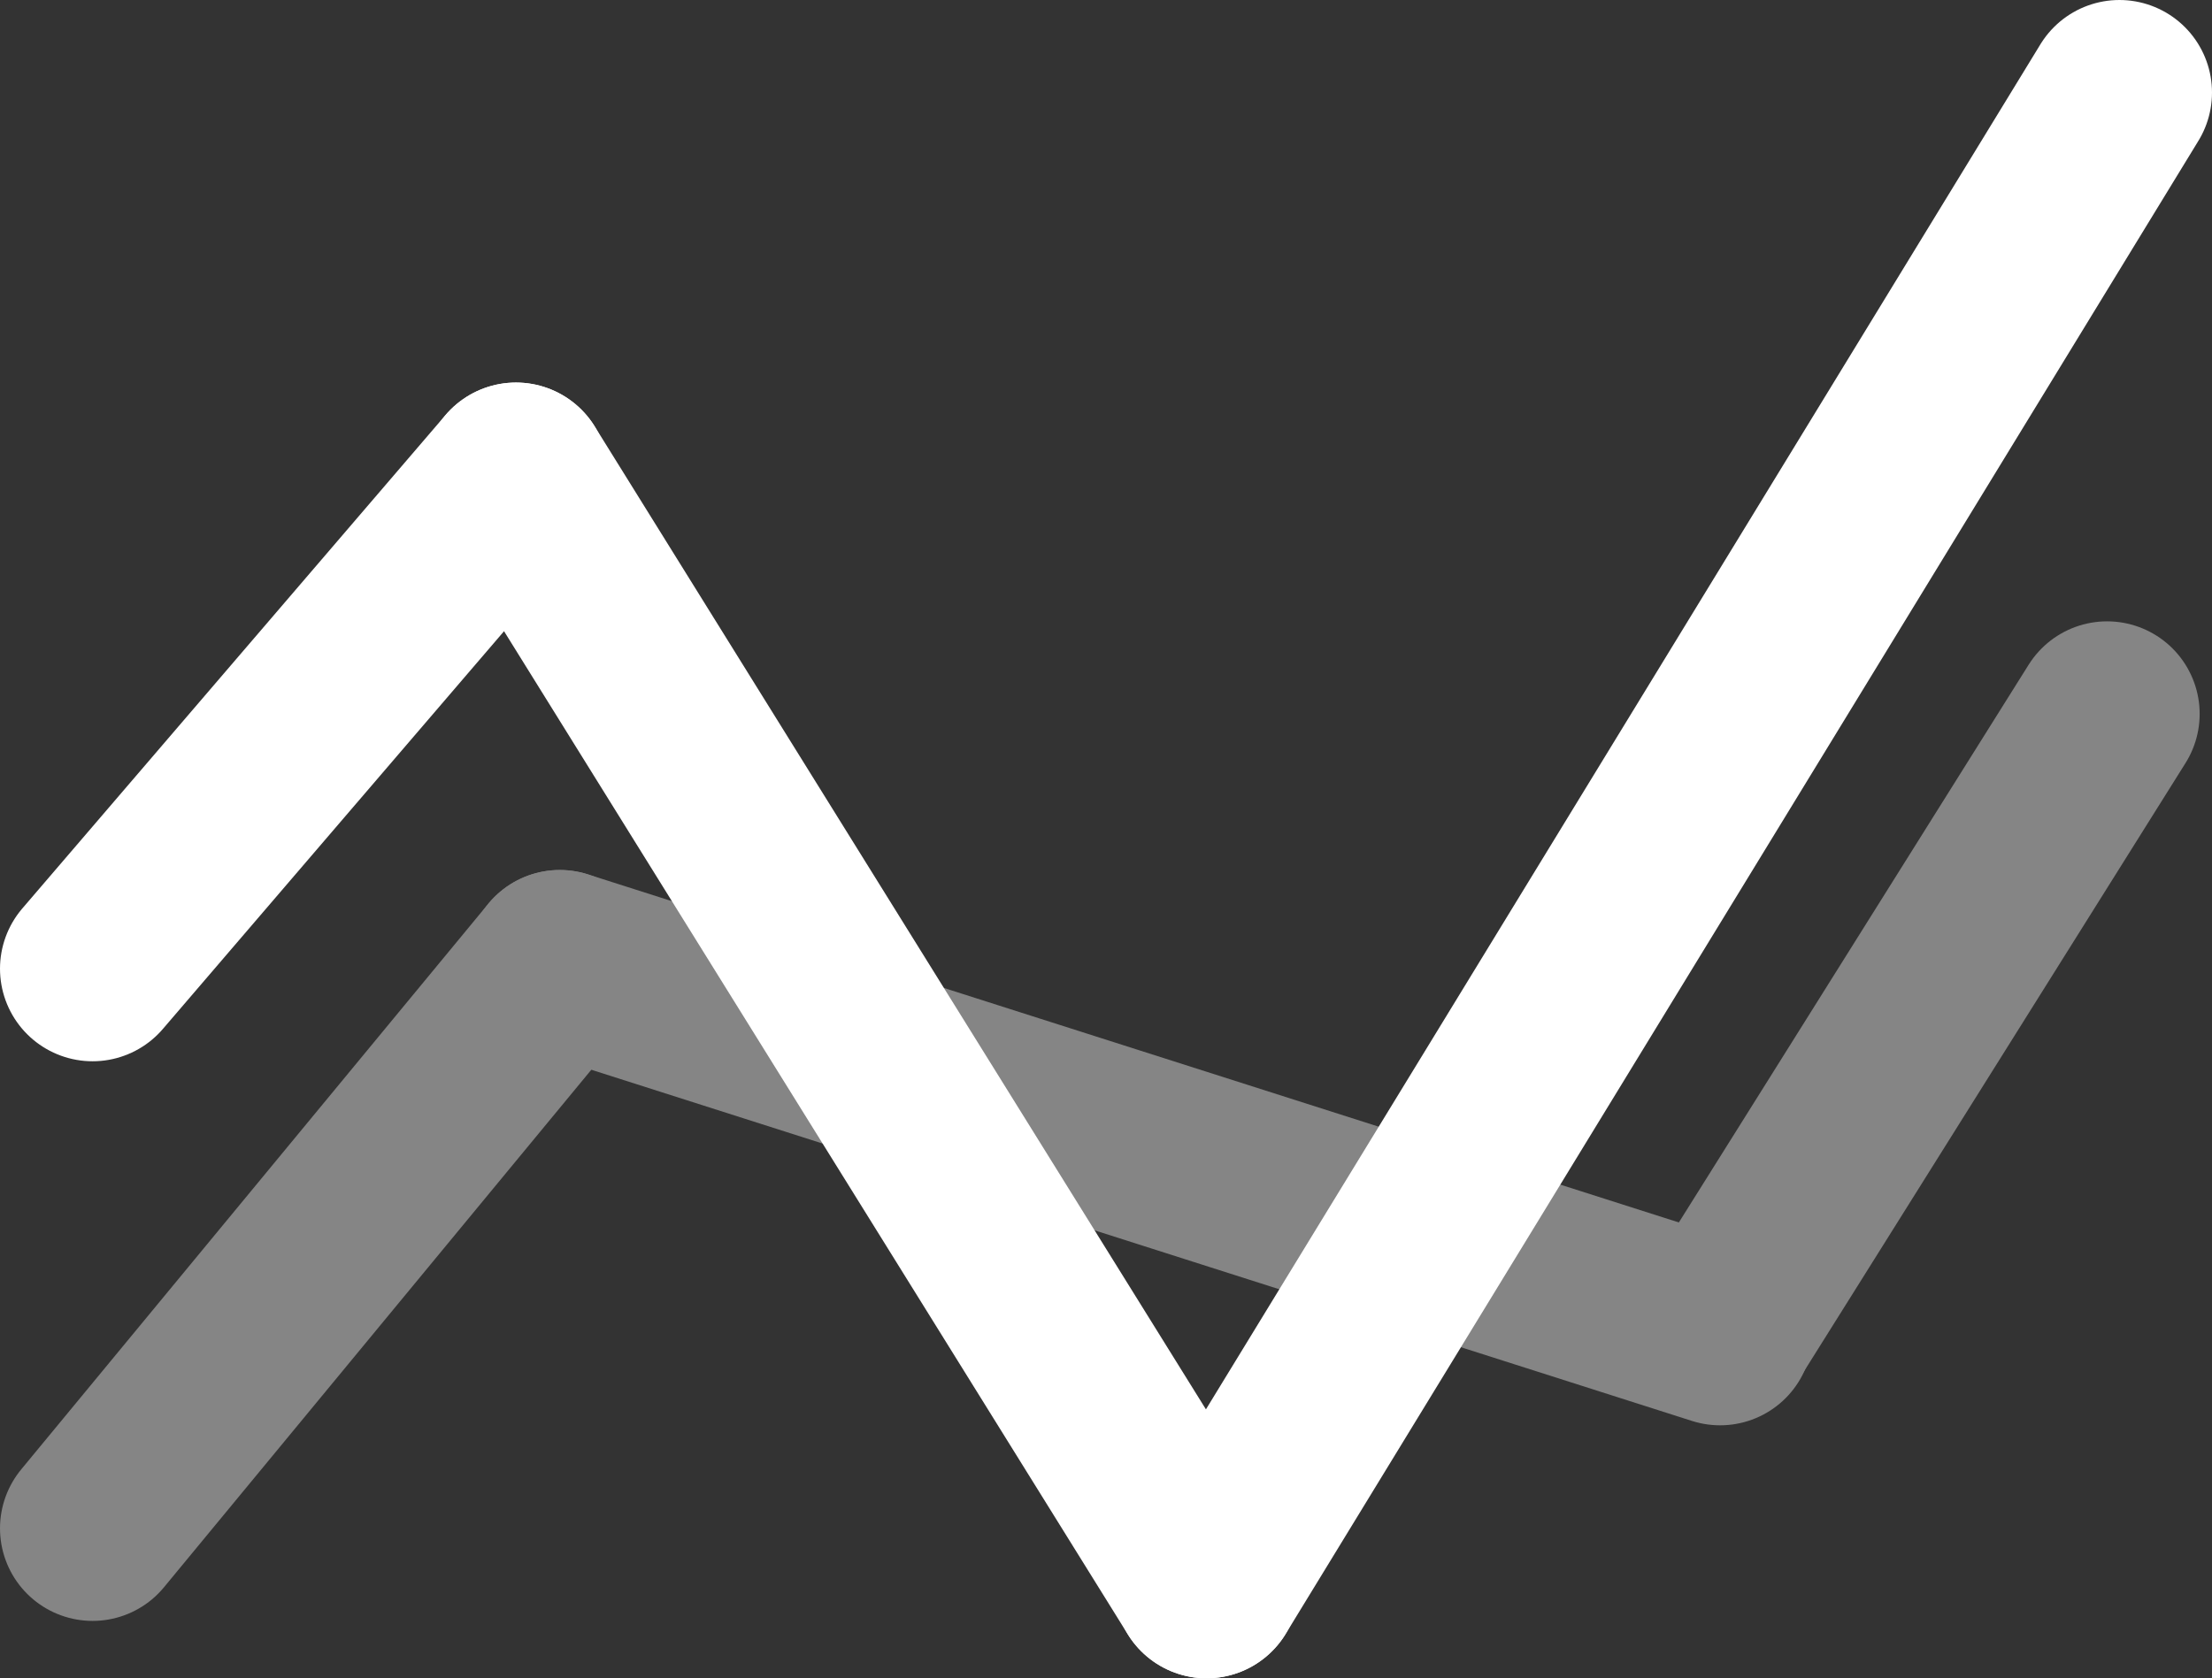 <svg xmlns="http://www.w3.org/2000/svg" viewBox="0 0 35.84 27.2"><rect x="0" y="0" width="35.84" height="27.2" fill="#333333" stroke="none"/><defs><style>.cls-1{opacity:0.4;}.cls-2{fill:none;stroke:#fff;stroke-linecap:round;stroke-linejoin:round;stroke-width:3px;}</style></defs><title>footerLogoSmall</title><g id="Layer_2" data-name="Layer 2"><g id="Layer_1-2" data-name="Layer 1"><g id="Group_594" data-name="Group 594"><g id="Group_5" data-name="Group 5" class="cls-1"><path id="Path_6" data-name="Path 6" class="cls-2" d="M1.5,24.77,9.07,15.6"/><path id="Path_7" data-name="Path 7" class="cls-2" d="M9.07,15.6l18.8,6"/><path id="Path_8" data-name="Path 8" class="cls-2" d="M27.87,21.57l6.27-10"/></g><g id="Group_4" data-name="Group 4"><path id="Path_3" data-name="Path 3" class="cls-2" d="M1.5,15.7l6.86-8"/><path id="Path_4" data-name="Path 4" class="cls-2" d="M8.36,7.7l11.19,18"/><path id="Path_5" data-name="Path 5" class="cls-2" d="M19.55,25.7,34.34,1.5"/></g></g></g></g></svg>